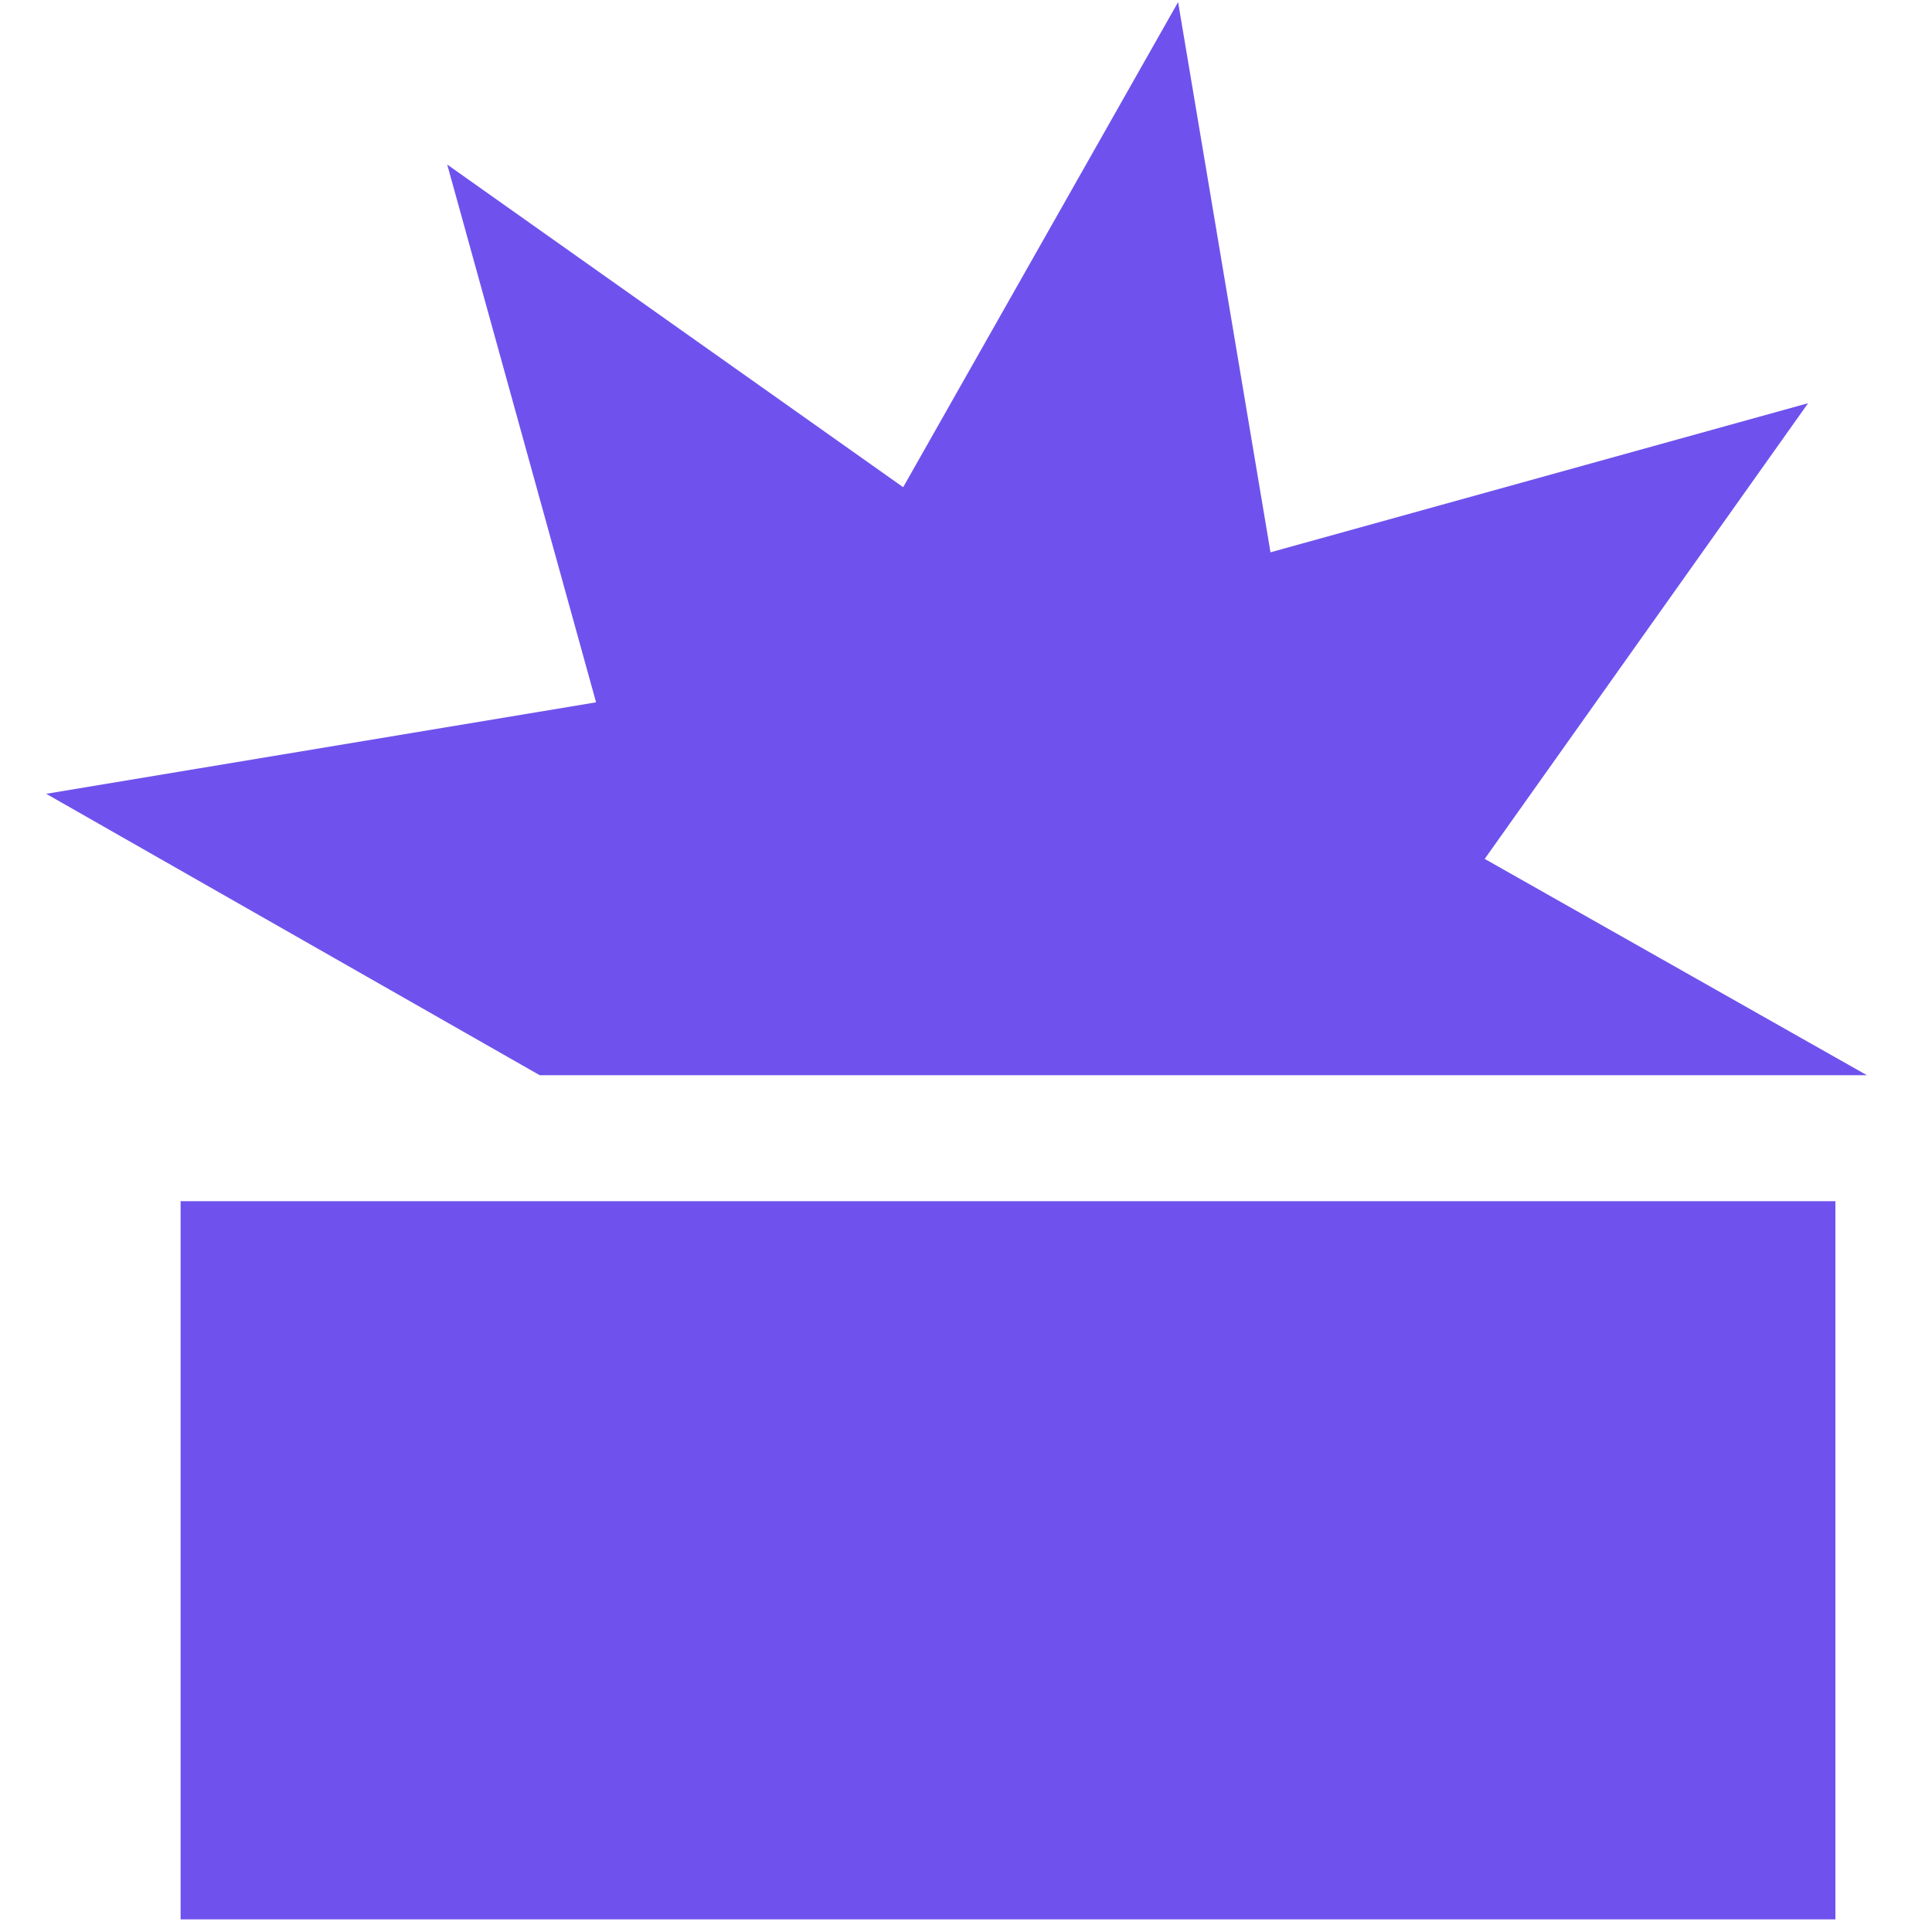 <svg width="23" height="23" viewBox="0 0 23 23" fill="none" xmlns="http://www.w3.org/2000/svg">
<path d="M2.15 22.85V14.3H21.85V22.85H2.15ZM6.425 12.8L0.55 9.45L7.096 8.361L5.324 1.959L10.752 5.8L14.025 0.025L15.125 6.575L21.525 4.8L17.675 10.225L22.225 12.8H6.425Z" fill="#6F52ED"/>
</svg>
